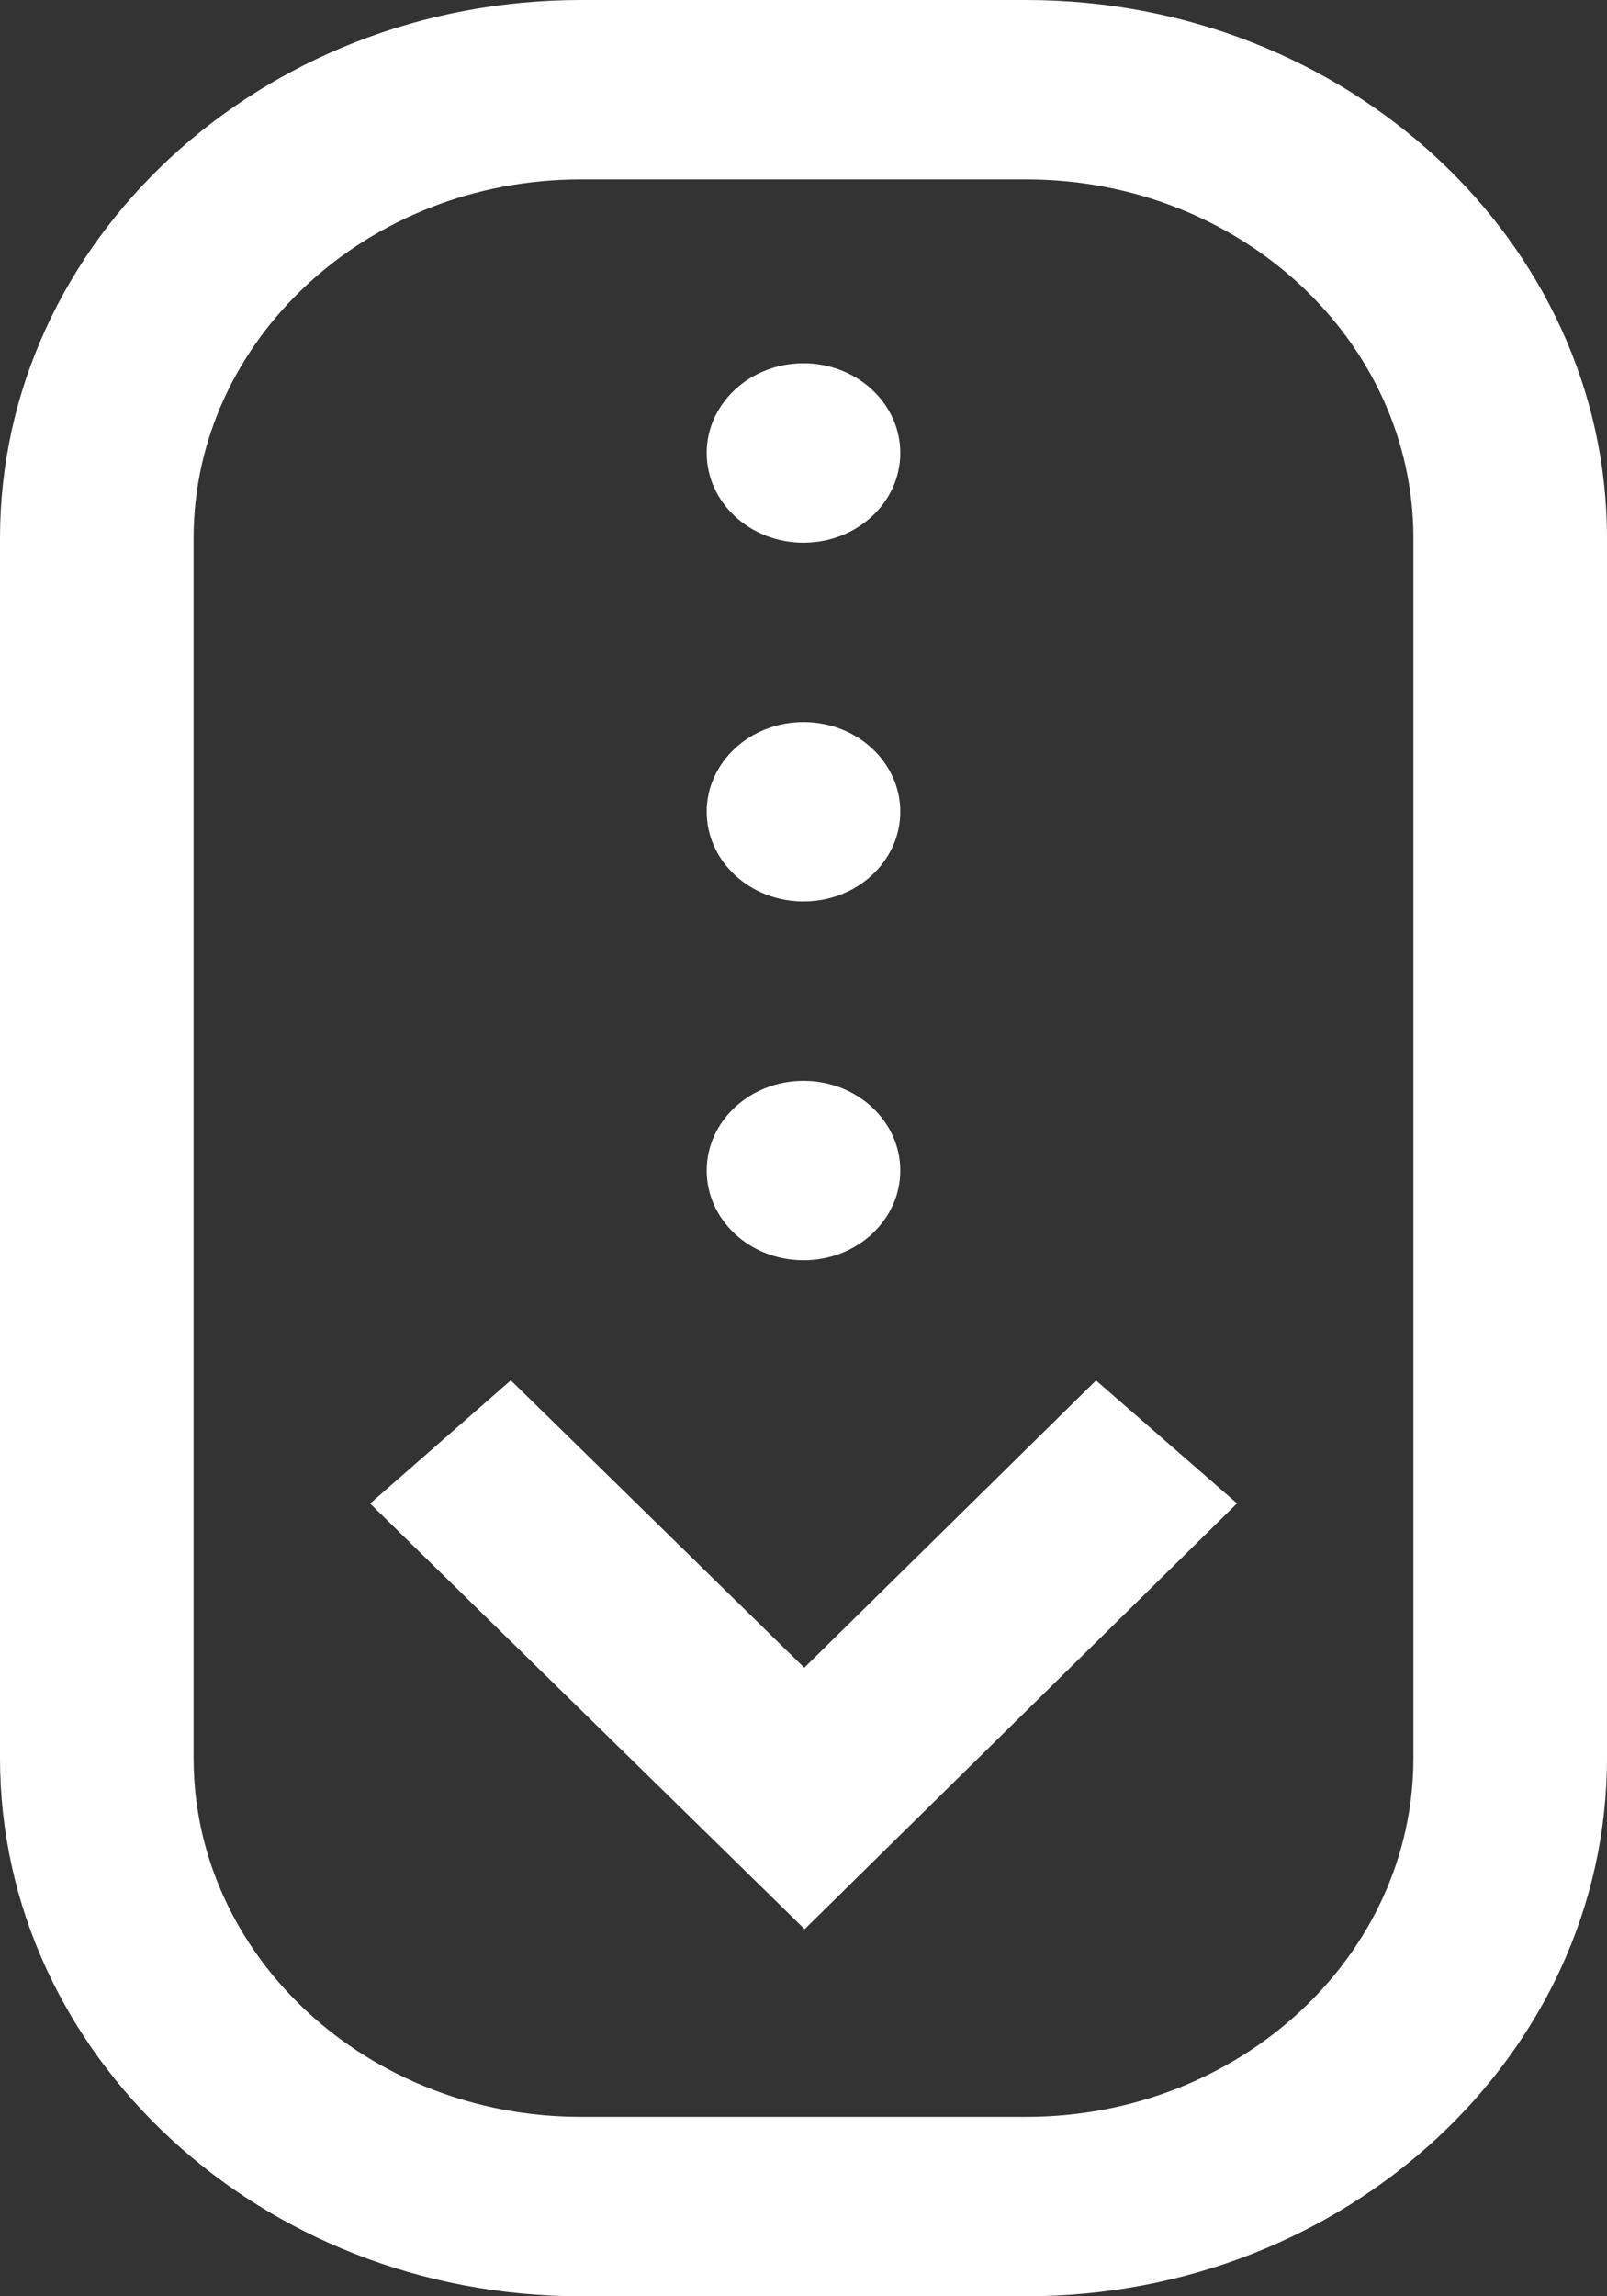 <svg width="21" height="30" viewBox="0 0 21 30" fill="none" xmlns="http://www.w3.org/2000/svg">
<rect x="0" y="0" width="21" height="30" fill="#333333" stroke="none"/>
<path d="M10.515 25.204L4.837 19.643L6.675 18.033L10.51 21.788L14.323 18.035L16.165 19.641L10.515 25.204ZM21 22.969V7.031C21 3.154 17.595 0 13.41 0H7.59C3.405 0 0 3.154 0 7.031V22.969C0 26.846 3.405 30 7.59 30H13.41C17.595 30 21 26.846 21 22.969ZM13.41 2.344C16.2 2.344 18.47 4.446 18.47 7.031V22.969C18.47 25.553 16.2 27.656 13.41 27.656H7.59C4.8 27.656 2.53 25.553 2.53 22.969V7.031C2.53 4.446 4.8 2.344 7.59 2.344H13.41ZM10.5 4.746C9.801 4.746 9.235 5.271 9.235 5.918C9.235 6.565 9.801 7.09 10.5 7.09C11.199 7.09 11.765 6.565 11.765 5.918C11.765 5.271 11.199 4.746 10.5 4.746ZM10.5 9.434C9.801 9.434 9.235 9.958 9.235 10.605C9.235 11.253 9.801 11.777 10.5 11.777C11.199 11.777 11.765 11.253 11.765 10.605C11.765 9.958 11.199 9.434 10.5 9.434ZM10.5 14.121C9.801 14.121 9.235 14.646 9.235 15.293C9.235 15.94 9.801 16.465 10.5 16.465C11.199 16.465 11.765 15.94 11.765 15.293C11.765 14.646 11.199 14.121 10.5 14.121Z" fill="white"/>
</svg>

